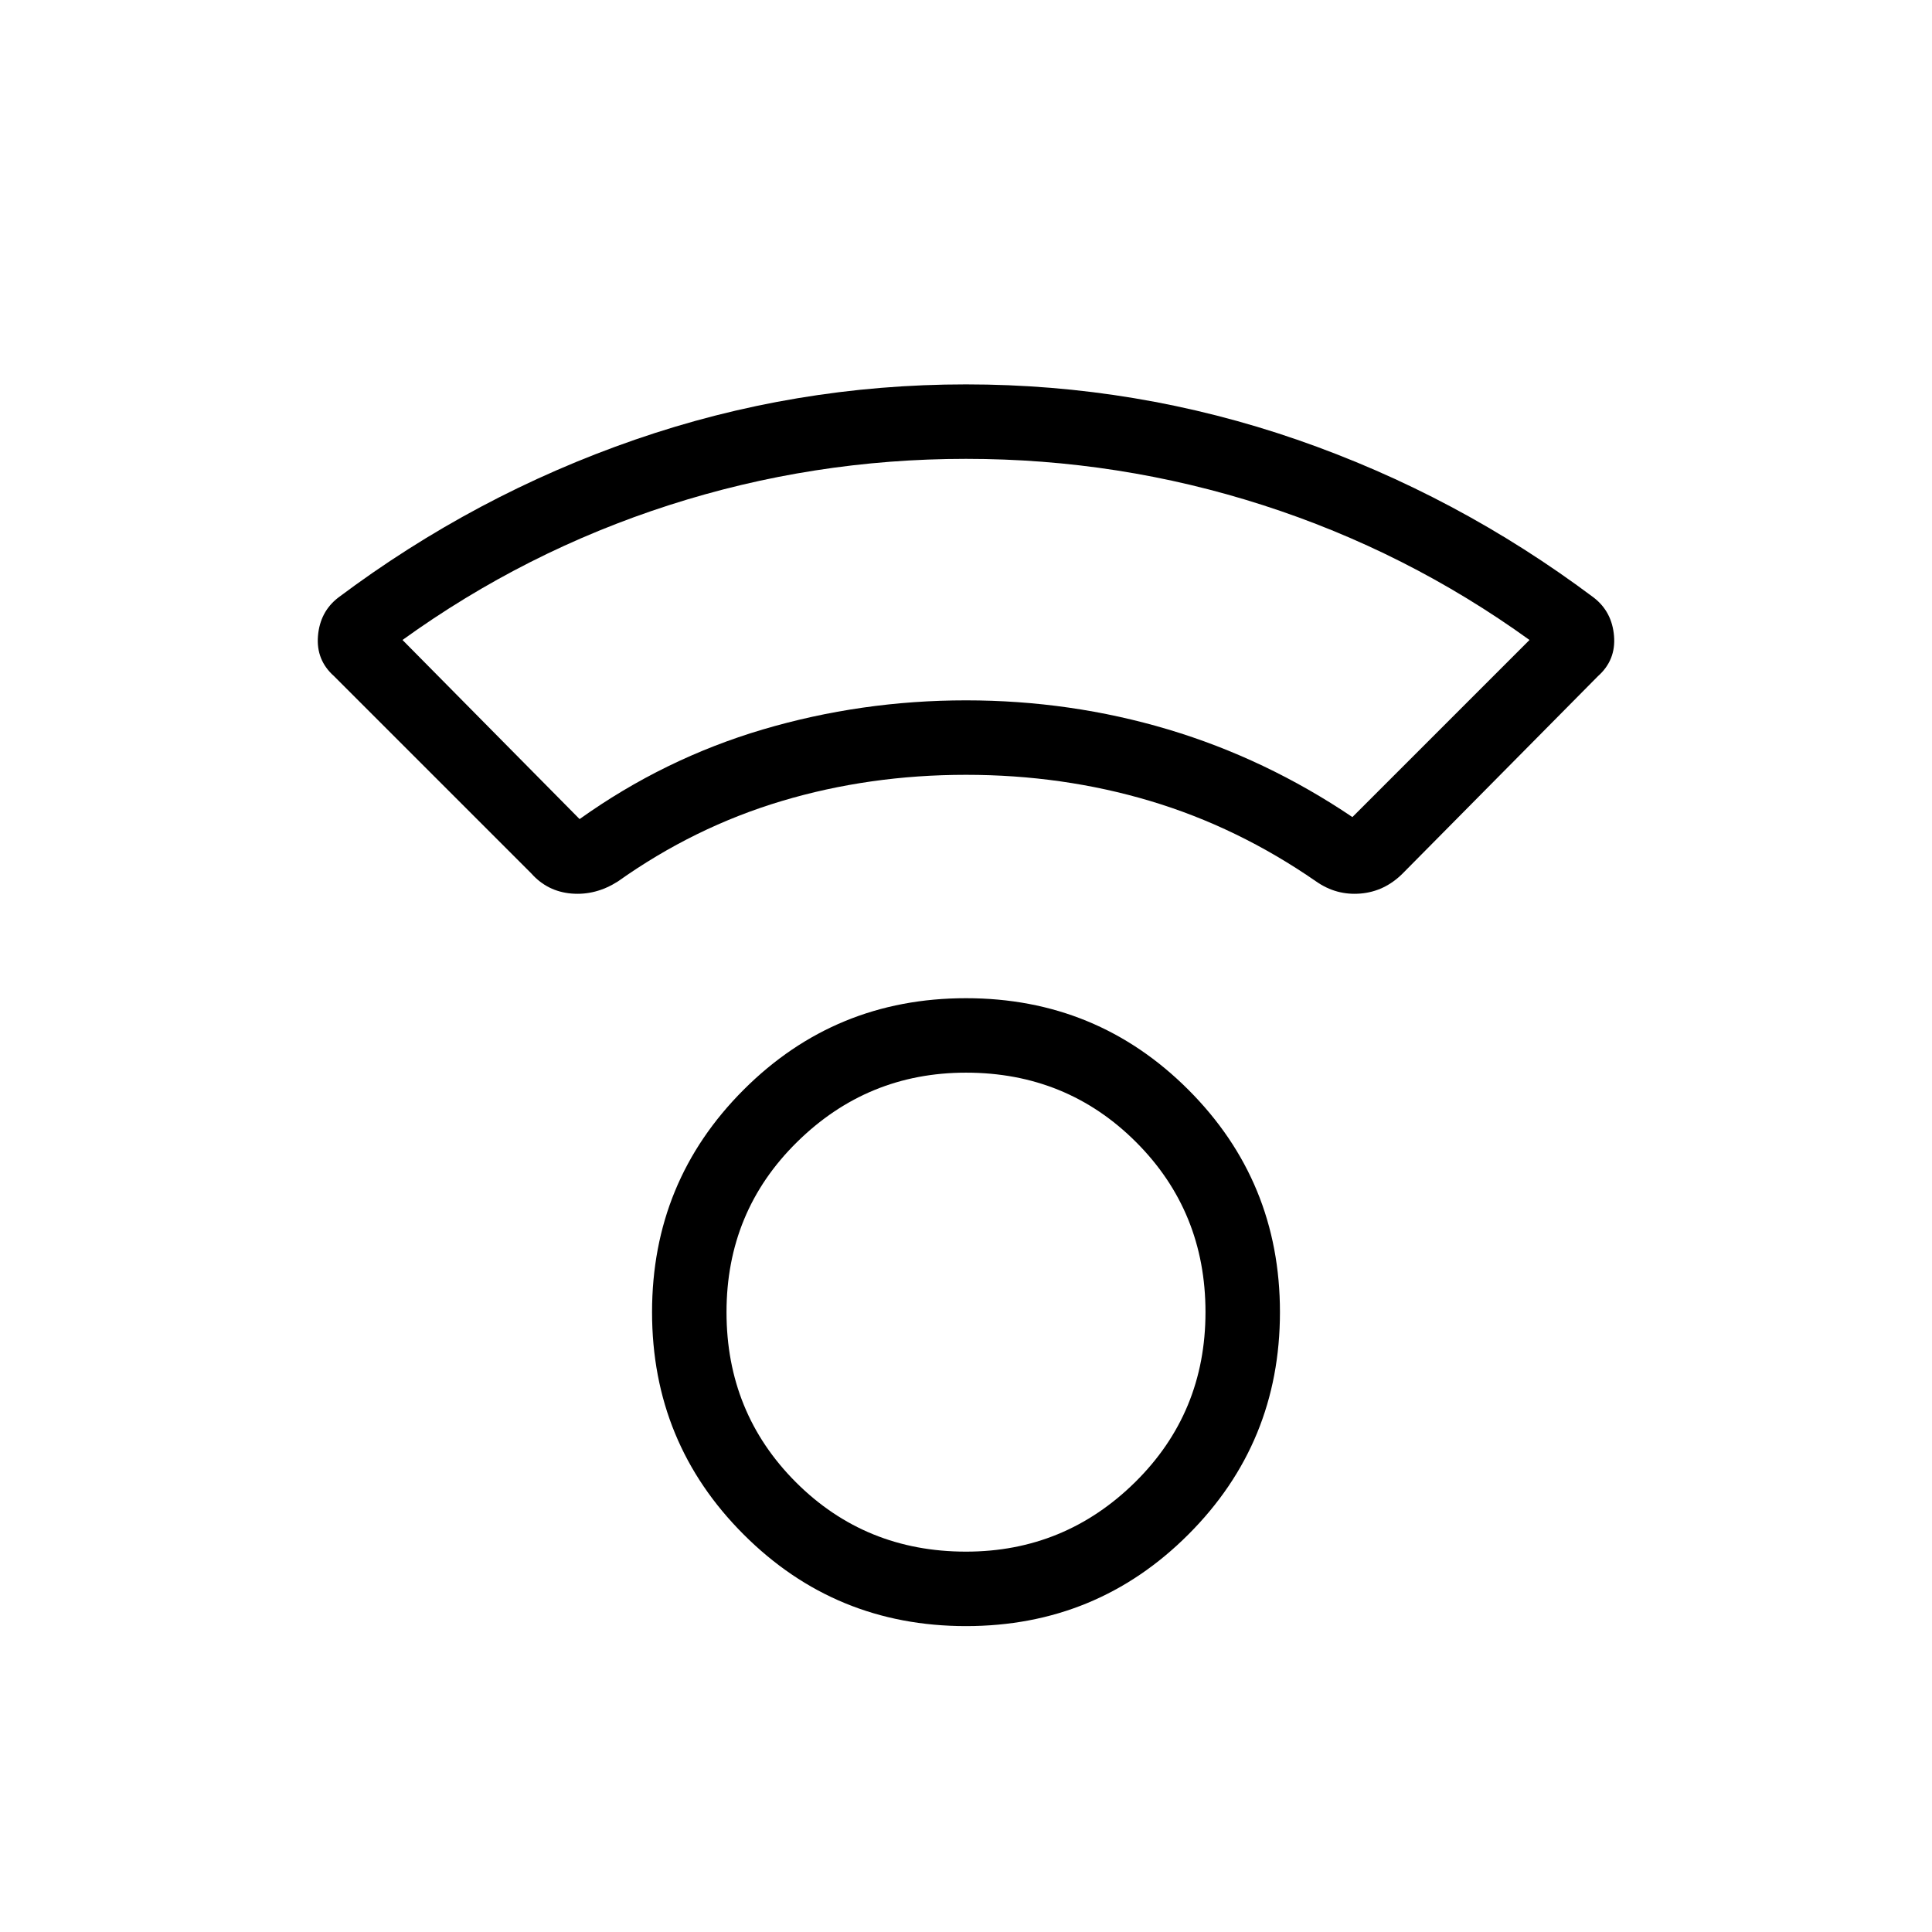 <svg xmlns="http://www.w3.org/2000/svg" height="24" width="24"><path d="M12 20.2Q10.375 20.2 9.238 19.062Q8.1 17.925 8.1 16.3Q8.1 14.675 9.238 13.537Q10.375 12.4 12 12.4Q13.625 12.4 14.762 13.537Q15.9 14.675 15.9 16.3Q15.9 17.925 14.762 19.062Q13.625 20.2 12 20.2ZM12 19.275Q13.225 19.275 14.1 18.413Q14.975 17.55 14.975 16.3Q14.975 15.05 14.113 14.188Q13.25 13.325 12 13.325Q10.775 13.325 9.9 14.188Q9.025 15.05 9.025 16.3Q9.025 17.55 9.887 18.413Q10.75 19.275 12 19.275ZM6.6 10.85 4.15 8.4Q3.925 8.2 3.95 7.9Q3.975 7.6 4.2 7.425Q5.9 6.15 7.888 5.462Q9.875 4.775 12 4.775Q14.125 4.775 16.113 5.462Q18.1 6.15 19.8 7.425Q20.025 7.6 20.05 7.9Q20.075 8.2 19.85 8.4L17.425 10.85Q17.2 11.075 16.9 11.1Q16.6 11.125 16.35 10.95Q15.375 10.275 14.288 9.95Q13.2 9.625 12 9.625Q10.8 9.625 9.713 9.95Q8.625 10.275 7.675 10.95Q7.4 11.125 7.1 11.1Q6.8 11.075 6.6 10.85ZM7.2 10.175Q8.25 9.425 9.475 9.062Q10.7 8.7 12 8.7Q13.3 8.7 14.513 9.062Q15.725 9.425 16.8 10.15L19 7.95Q17.475 6.85 15.688 6.275Q13.9 5.7 12 5.7Q10.1 5.7 8.312 6.275Q6.525 6.85 5 7.95ZM12 8.7Q12 8.7 12 8.7Q12 8.7 12 8.7Q12 8.7 12 8.7Q12 8.7 12 8.7Q12 8.7 12 8.7Q12 8.7 12 8.7Q12 8.7 12 8.7Q12 8.7 12 8.7ZM12 16.3Q12 16.3 12 16.3Q12 16.3 12 16.3Q12 16.3 12 16.3Q12 16.3 12 16.3Q12 16.3 12 16.3Q12 16.3 12 16.3Q12 16.3 12 16.3Q12 16.3 12 16.3Z"/></svg>